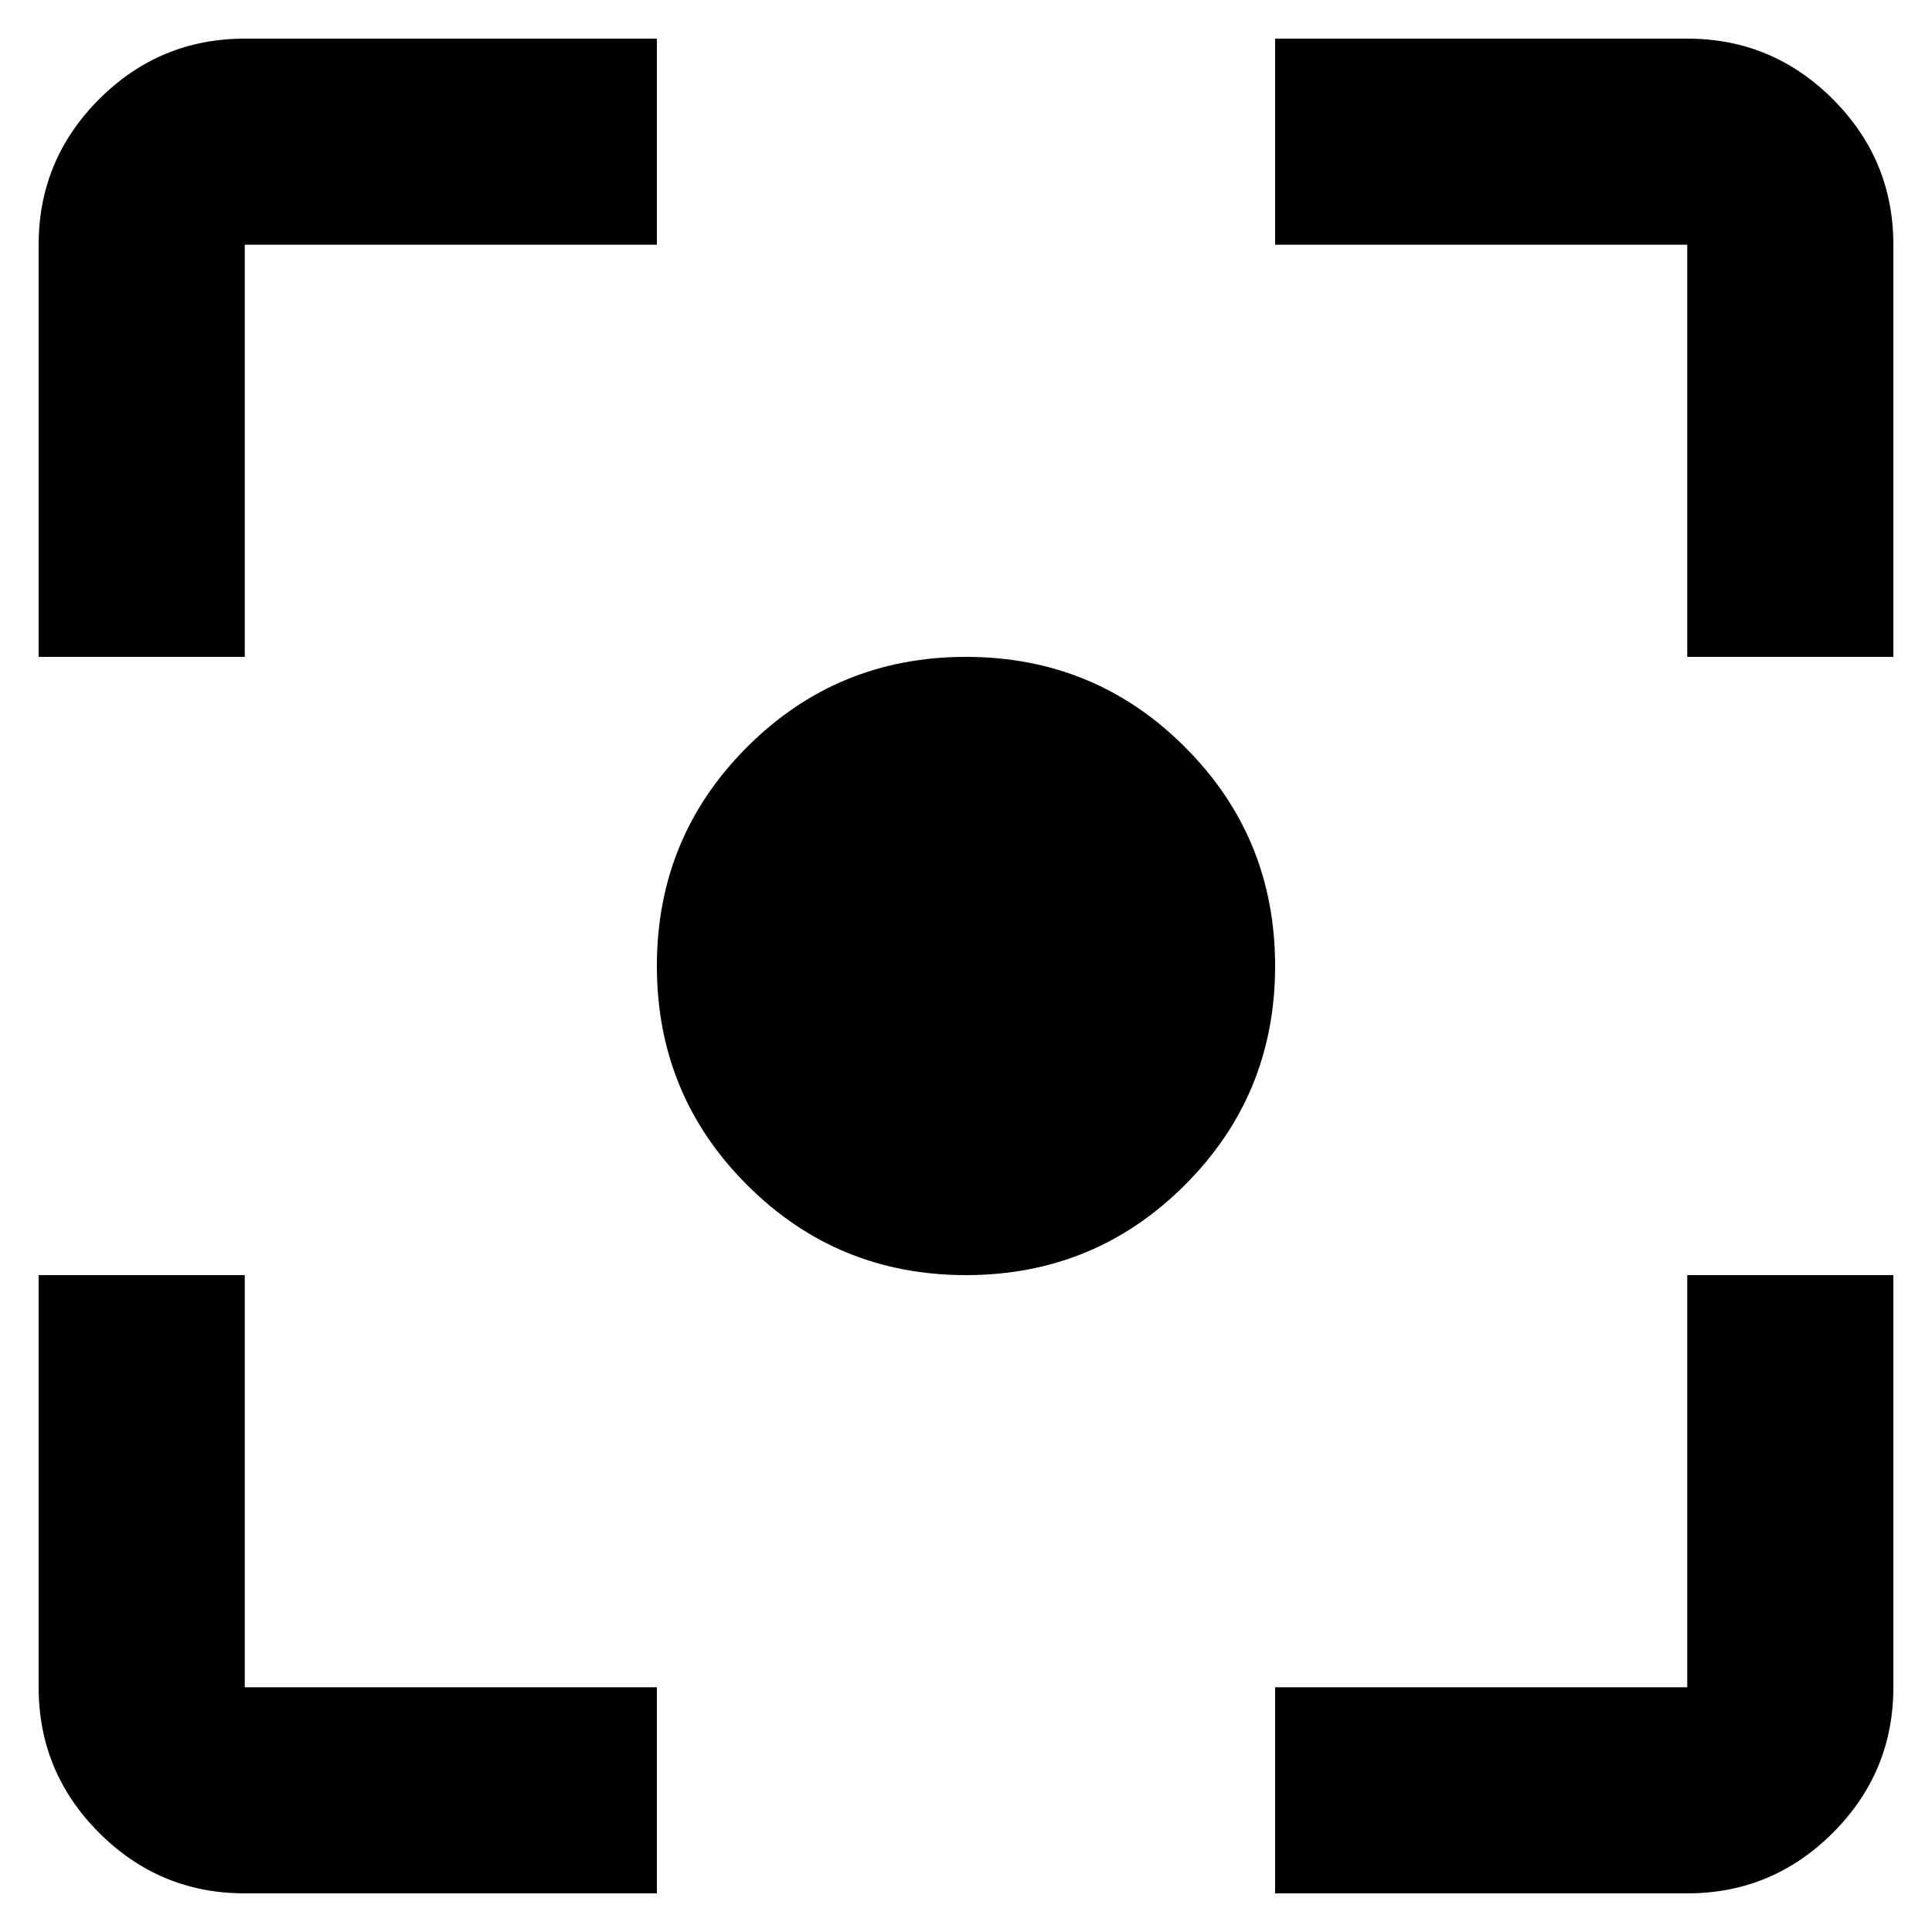 <svg width="25" height="25" viewBox="0 0 25 25" fill="none" xmlns="http://www.w3.org/2000/svg">
<path d="M3.167 24.5C2.433 24.5 1.806 24.239 1.283 23.717C0.761 23.194 0.5 22.567 0.5 21.833V16.5H3.167V21.833H8.5V24.5H3.167ZM16.5 24.5V21.833H21.833V16.5H24.5V21.833C24.5 22.567 24.239 23.194 23.717 23.717C23.194 24.239 22.567 24.5 21.833 24.5H16.5ZM0.5 8.5V3.167C0.5 2.433 0.761 1.806 1.283 1.283C1.806 0.761 2.433 0.5 3.167 0.5H8.5V3.167H3.167V8.5H0.5ZM21.833 8.5V3.167H16.5V0.5H21.833C22.567 0.5 23.194 0.761 23.717 1.283C24.239 1.806 24.5 2.433 24.5 3.167V8.5H21.833ZM12.5 16.5C11.389 16.5 10.444 16.111 9.667 15.333C8.889 14.556 8.5 13.611 8.5 12.5C8.5 11.389 8.889 10.444 9.667 9.667C10.444 8.889 11.389 8.5 12.5 8.5C13.611 8.5 14.556 8.889 15.333 9.667C16.111 10.444 16.5 11.389 16.5 12.5C16.5 13.611 16.111 14.556 15.333 15.333C14.556 16.111 13.611 16.5 12.5 16.5Z" fill="black"/>
</svg>
